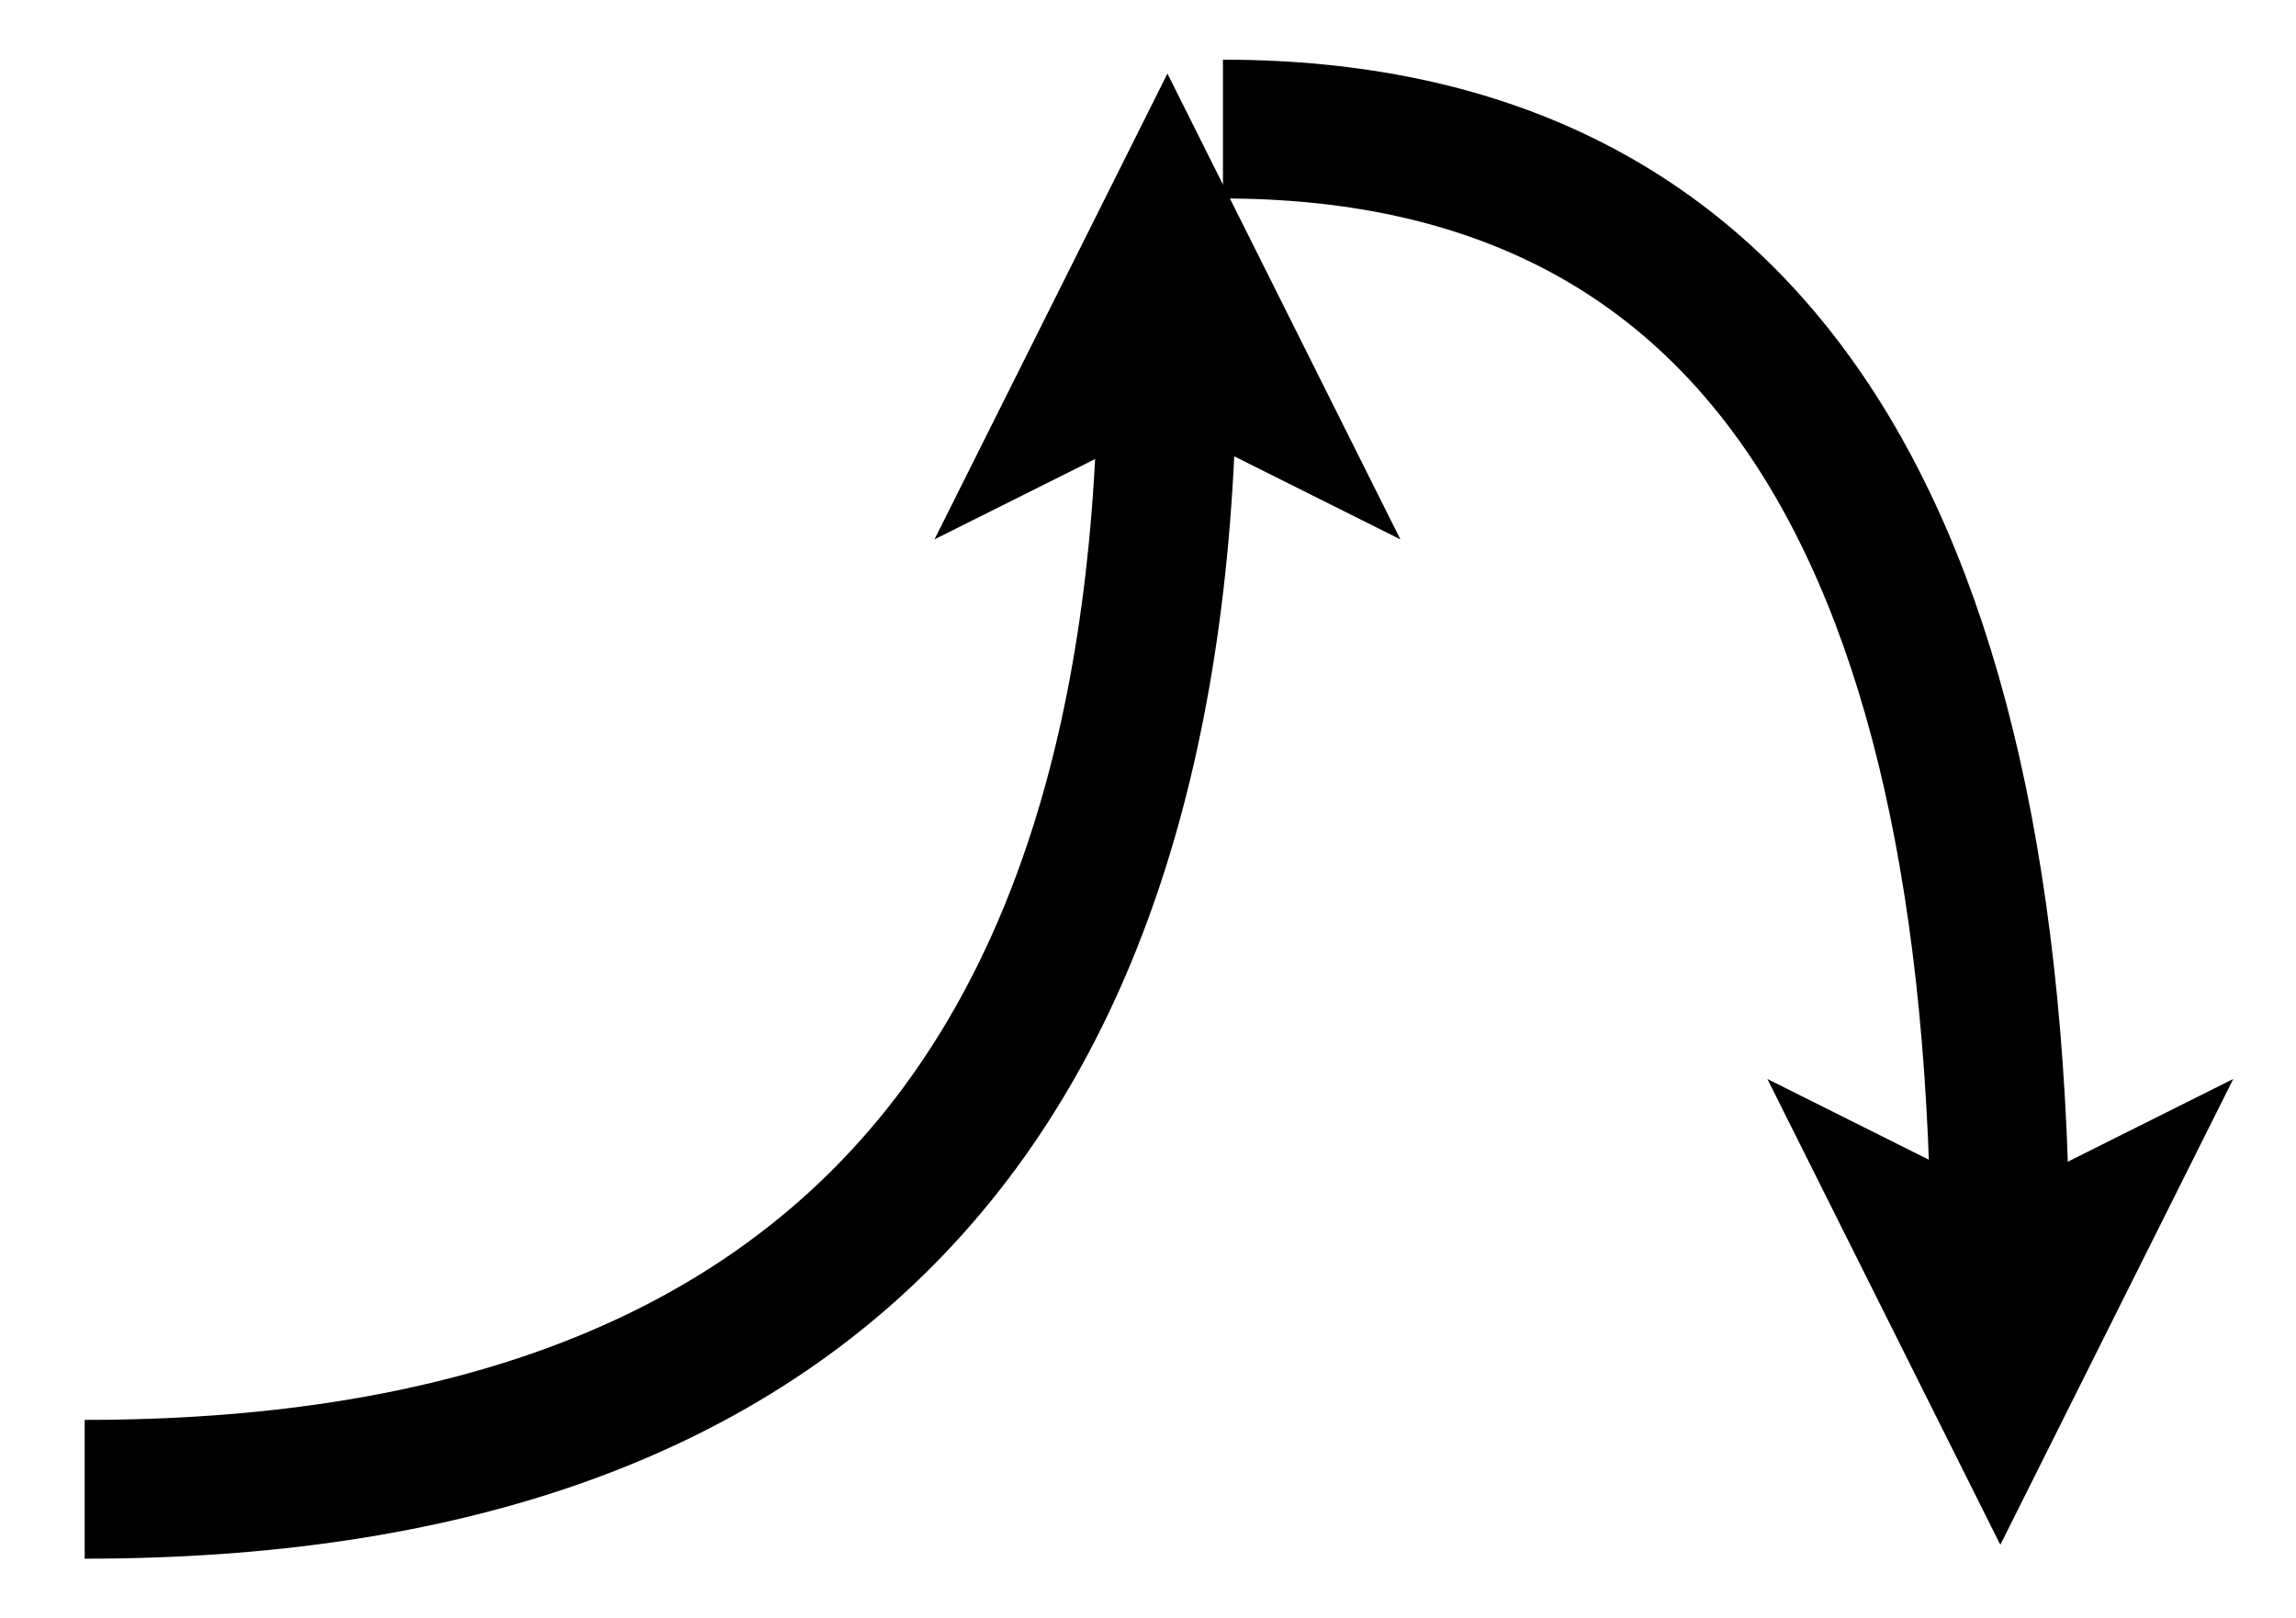 <?xml version="1.0" encoding="UTF-8"?>
<!-- Do not edit this file with editors other than draw.io -->
<!DOCTYPE svg PUBLIC "-//W3C//DTD SVG 1.1//EN" "http://www.w3.org/Graphics/SVG/1.1/DTD/svg11.dtd">
<svg xmlns="http://www.w3.org/2000/svg" xmlns:xlink="http://www.w3.org/1999/xlink" version="1.1" width="827px" height="583px" viewBox="-0.5 -0.5 827 583" content="&lt;mxfile host=&quot;Electron&quot; modified=&quot;2025-09-28T09:34:12.485Z&quot; agent=&quot;Mozilla/5.0 (Windows NT 10.0; Win64; x64) AppleWebKit/537.36 (KHTML, like Gecko) draw.io/22.0.3 Chrome/114.0.574.289 Electron/25.8.4 Safari/537.36&quot; etag=&quot;HzXIcMpBnutz0xtOUZfO&quot; version=&quot;22.0.3&quot; type=&quot;device&quot;&gt;&lt;diagram name=&quot;Страница — 1&quot; id=&quot;ajLyrhBkbA2CUqCR66lE&quot;&gt;7ZXLbsIwEEW/JstKwSY8loVCu0FqhdQuKys2iYWTSR0HSL++Dp48EVJB6q6r2CfjO+OZq8Sjy+T0rFkWb4AL5RGfnzz65BEyotOpfVSkdGQeTByItOQY1IKt/BYIfaSF5CLvBRoAZWTWhyGkqQhNjzGt4dgP24HqZ81YJC7ANmTqkn5IbmJHZ2Ta8hchoxgzBzPqXiSsjsWL5DHjcOwguvLoUgMYt0pOS6Gq3tVtcefWV942dWmRmt8cyD55vljvpNqT+SZZhvuv97eHEcocmCrwwlitKesOiJQ/Vo20u1CxPJehRxexSZQFI7vUUKRcVFl8u8uNhn3TqqBCgtuOoh5oE0MEKVOrli7CQh/OCpWeK6A6dPWmo6Z/1ncCEmF0aUOO7YAC7HrcnQ0yLRQz8tCXZ+iTqJFrMryCtImJj54ej1EHHT2e9BVyKHQo8FB3IAOdKenrBMFAyDAdCXMhZIfByk5YVgXk1+sd5sF6by0L4+3CFVDvOhNo0dl7t/iQ/PvwVh/SwZzonT4cDwZO/saGwzR1vXf6ym7bb6cLb39AdPUD&lt;/diagram&gt;&lt;/mxfile&gt;"><defs/><g><path d="M 440 46 Q 720 46 720 458.1" fill="none" stroke="rgb(0, 0, 0)" stroke-width="50" stroke-miterlimit="10" pointer-events="stroke"/><path d="M 720 500.1 L 692 444.1 L 720 458.1 L 748 444.1 Z" fill="rgb(0, 0, 0)" stroke="rgb(0, 0, 0)" stroke-width="50" stroke-miterlimit="10" pointer-events="all"/><path d="M 30 536 Q 420 536 420 123.9" fill="none" stroke="rgb(0, 0, 0)" stroke-width="50" stroke-miterlimit="10" pointer-events="stroke"/><path d="M 420 81.9 L 448 137.9 L 420 123.9 L 392 137.9 Z" fill="rgb(0, 0, 0)" stroke="rgb(0, 0, 0)" stroke-width="50" stroke-miterlimit="10" pointer-events="all"/></g></svg>